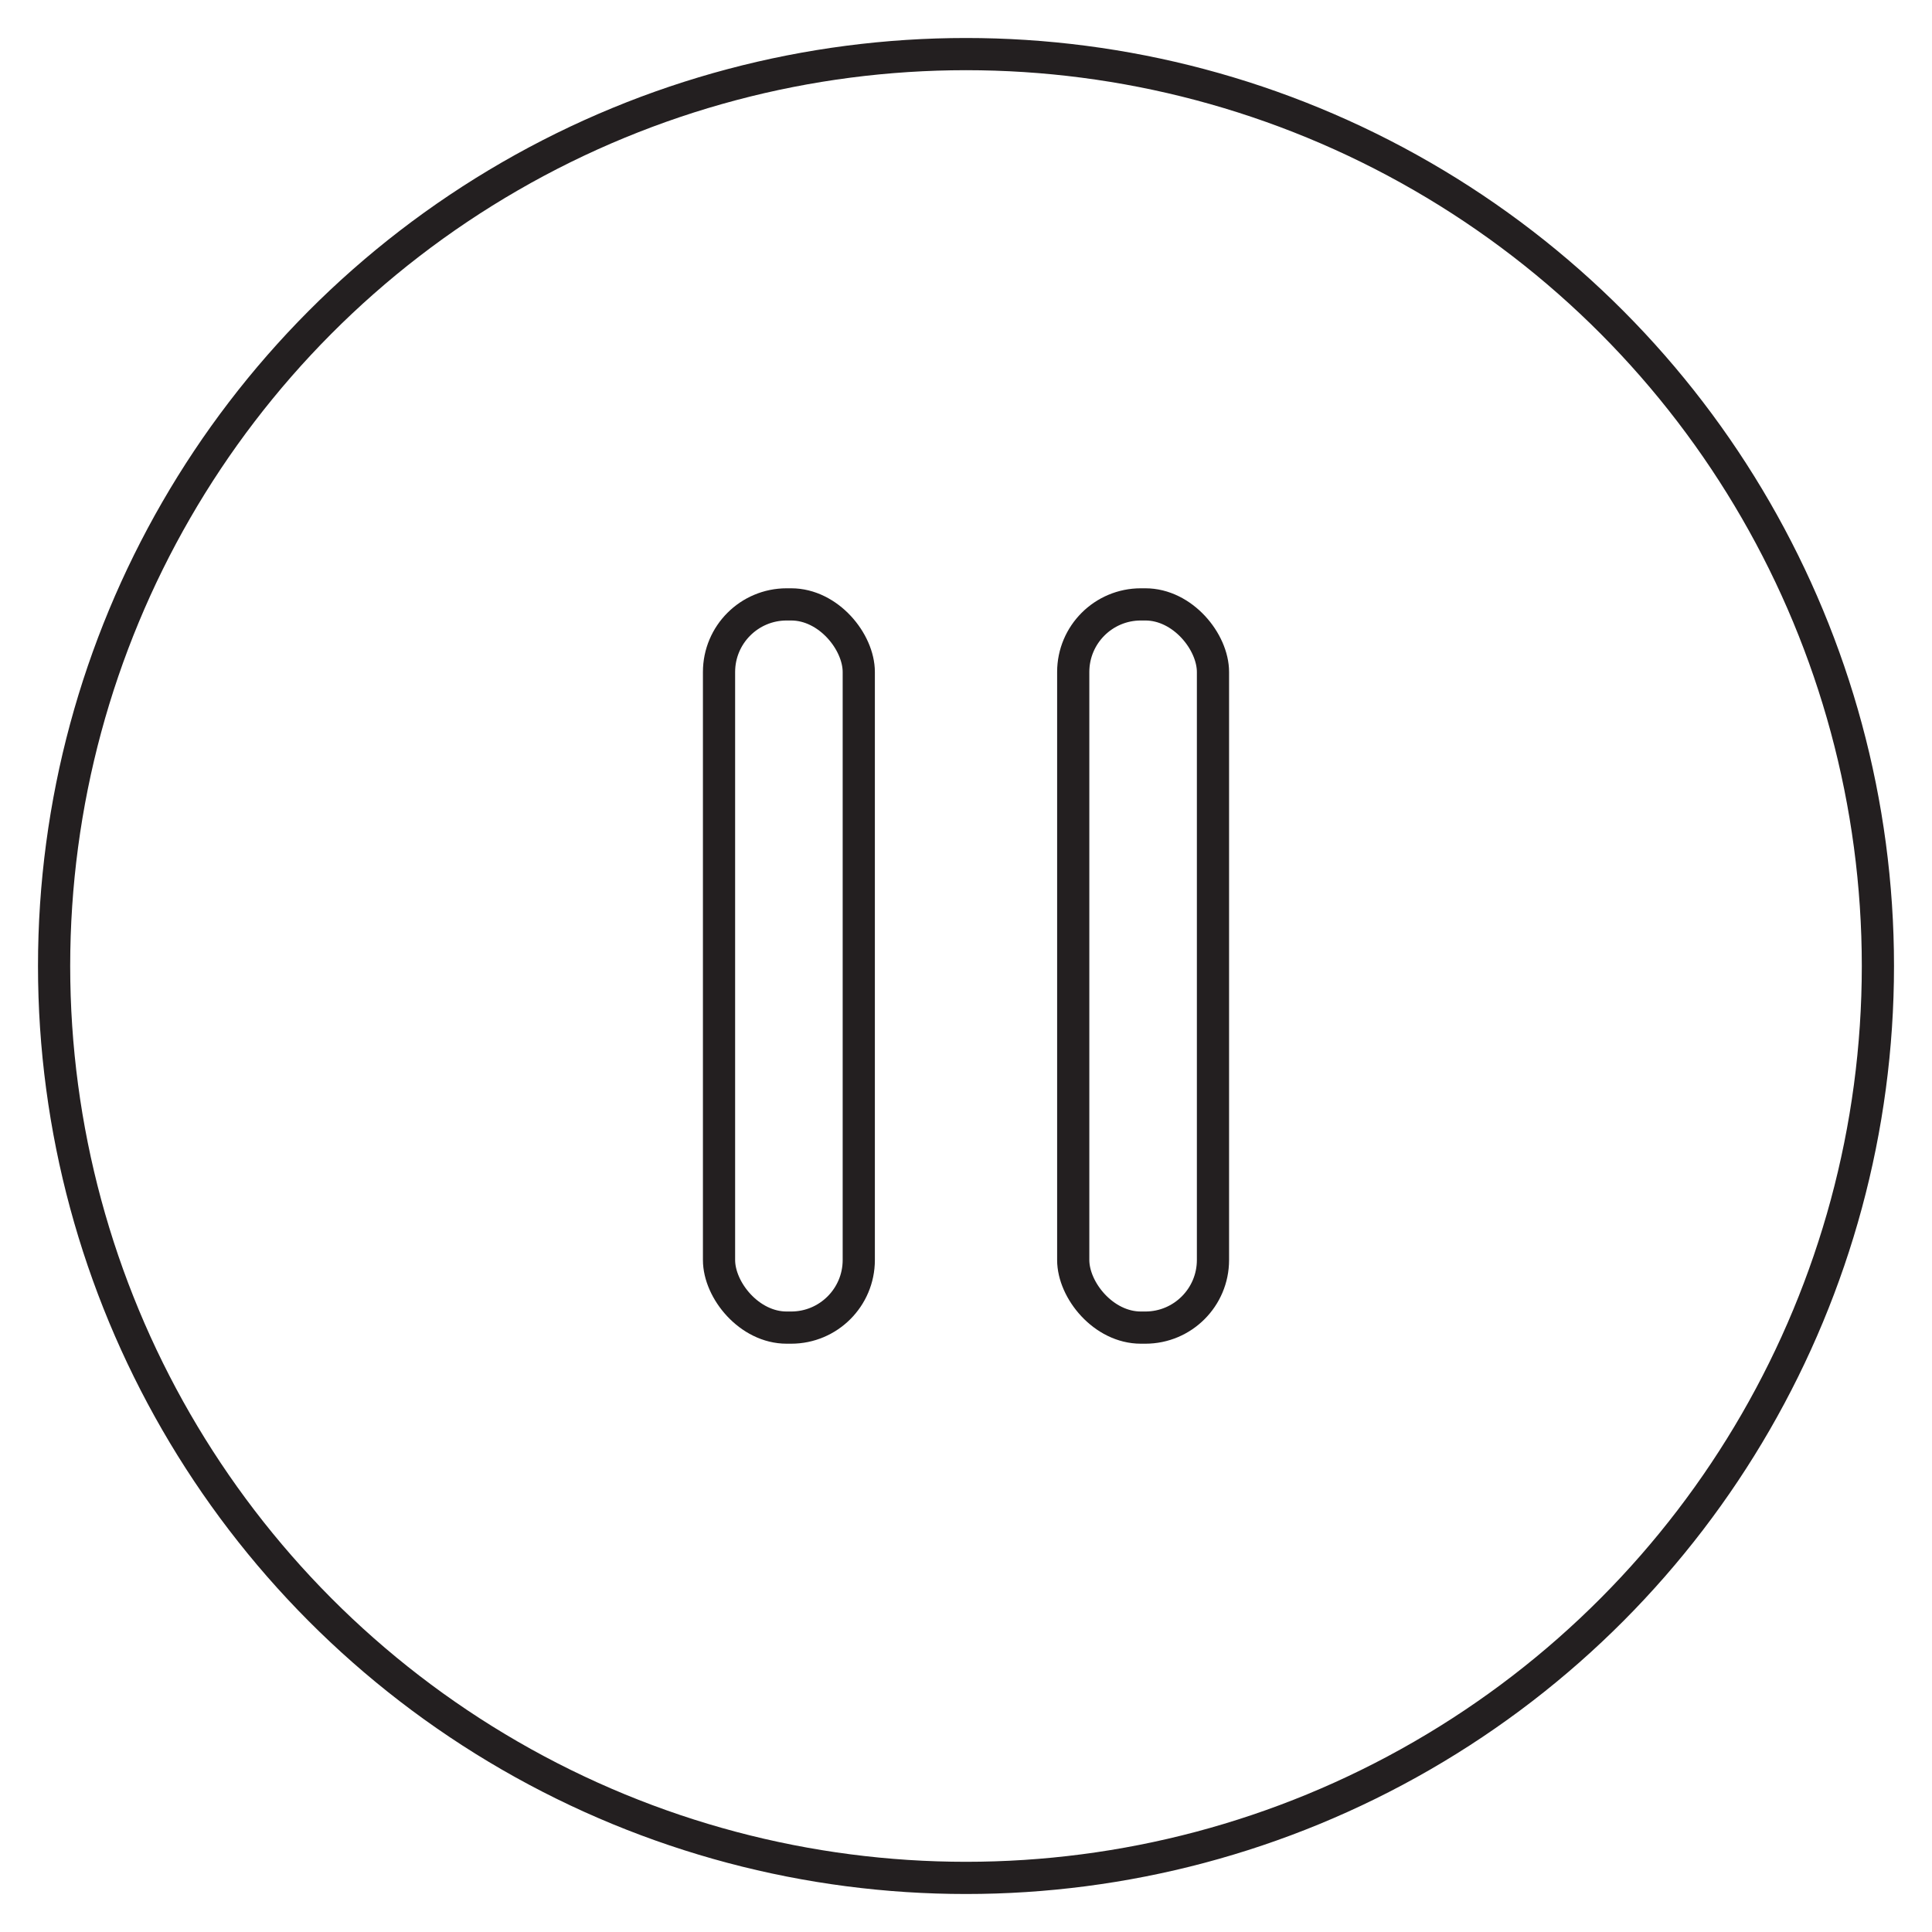 <?xml version="1.0" ?><svg data-name="Layer 1" id="Layer_1" viewBox="0 0 120 120" xmlns="http://www.w3.org/2000/svg"><defs><style>.cls-1,.cls-2{fill:none;stroke:#231f20;stroke-width:2px;}.cls-1{stroke-miterlimit:10;}.cls-2{stroke-linecap:round;stroke-linejoin:round;}</style></defs><title/><circle class="cls-1" cx="60" cy="60" r="56.64"/><rect class="cls-2" height="44.92" rx="4.2" width="8.68" x="44.66" y="37.54"/><rect class="cls-2" height="44.92" rx="4.2" width="8.68" x="66.66" y="37.54"/></svg>